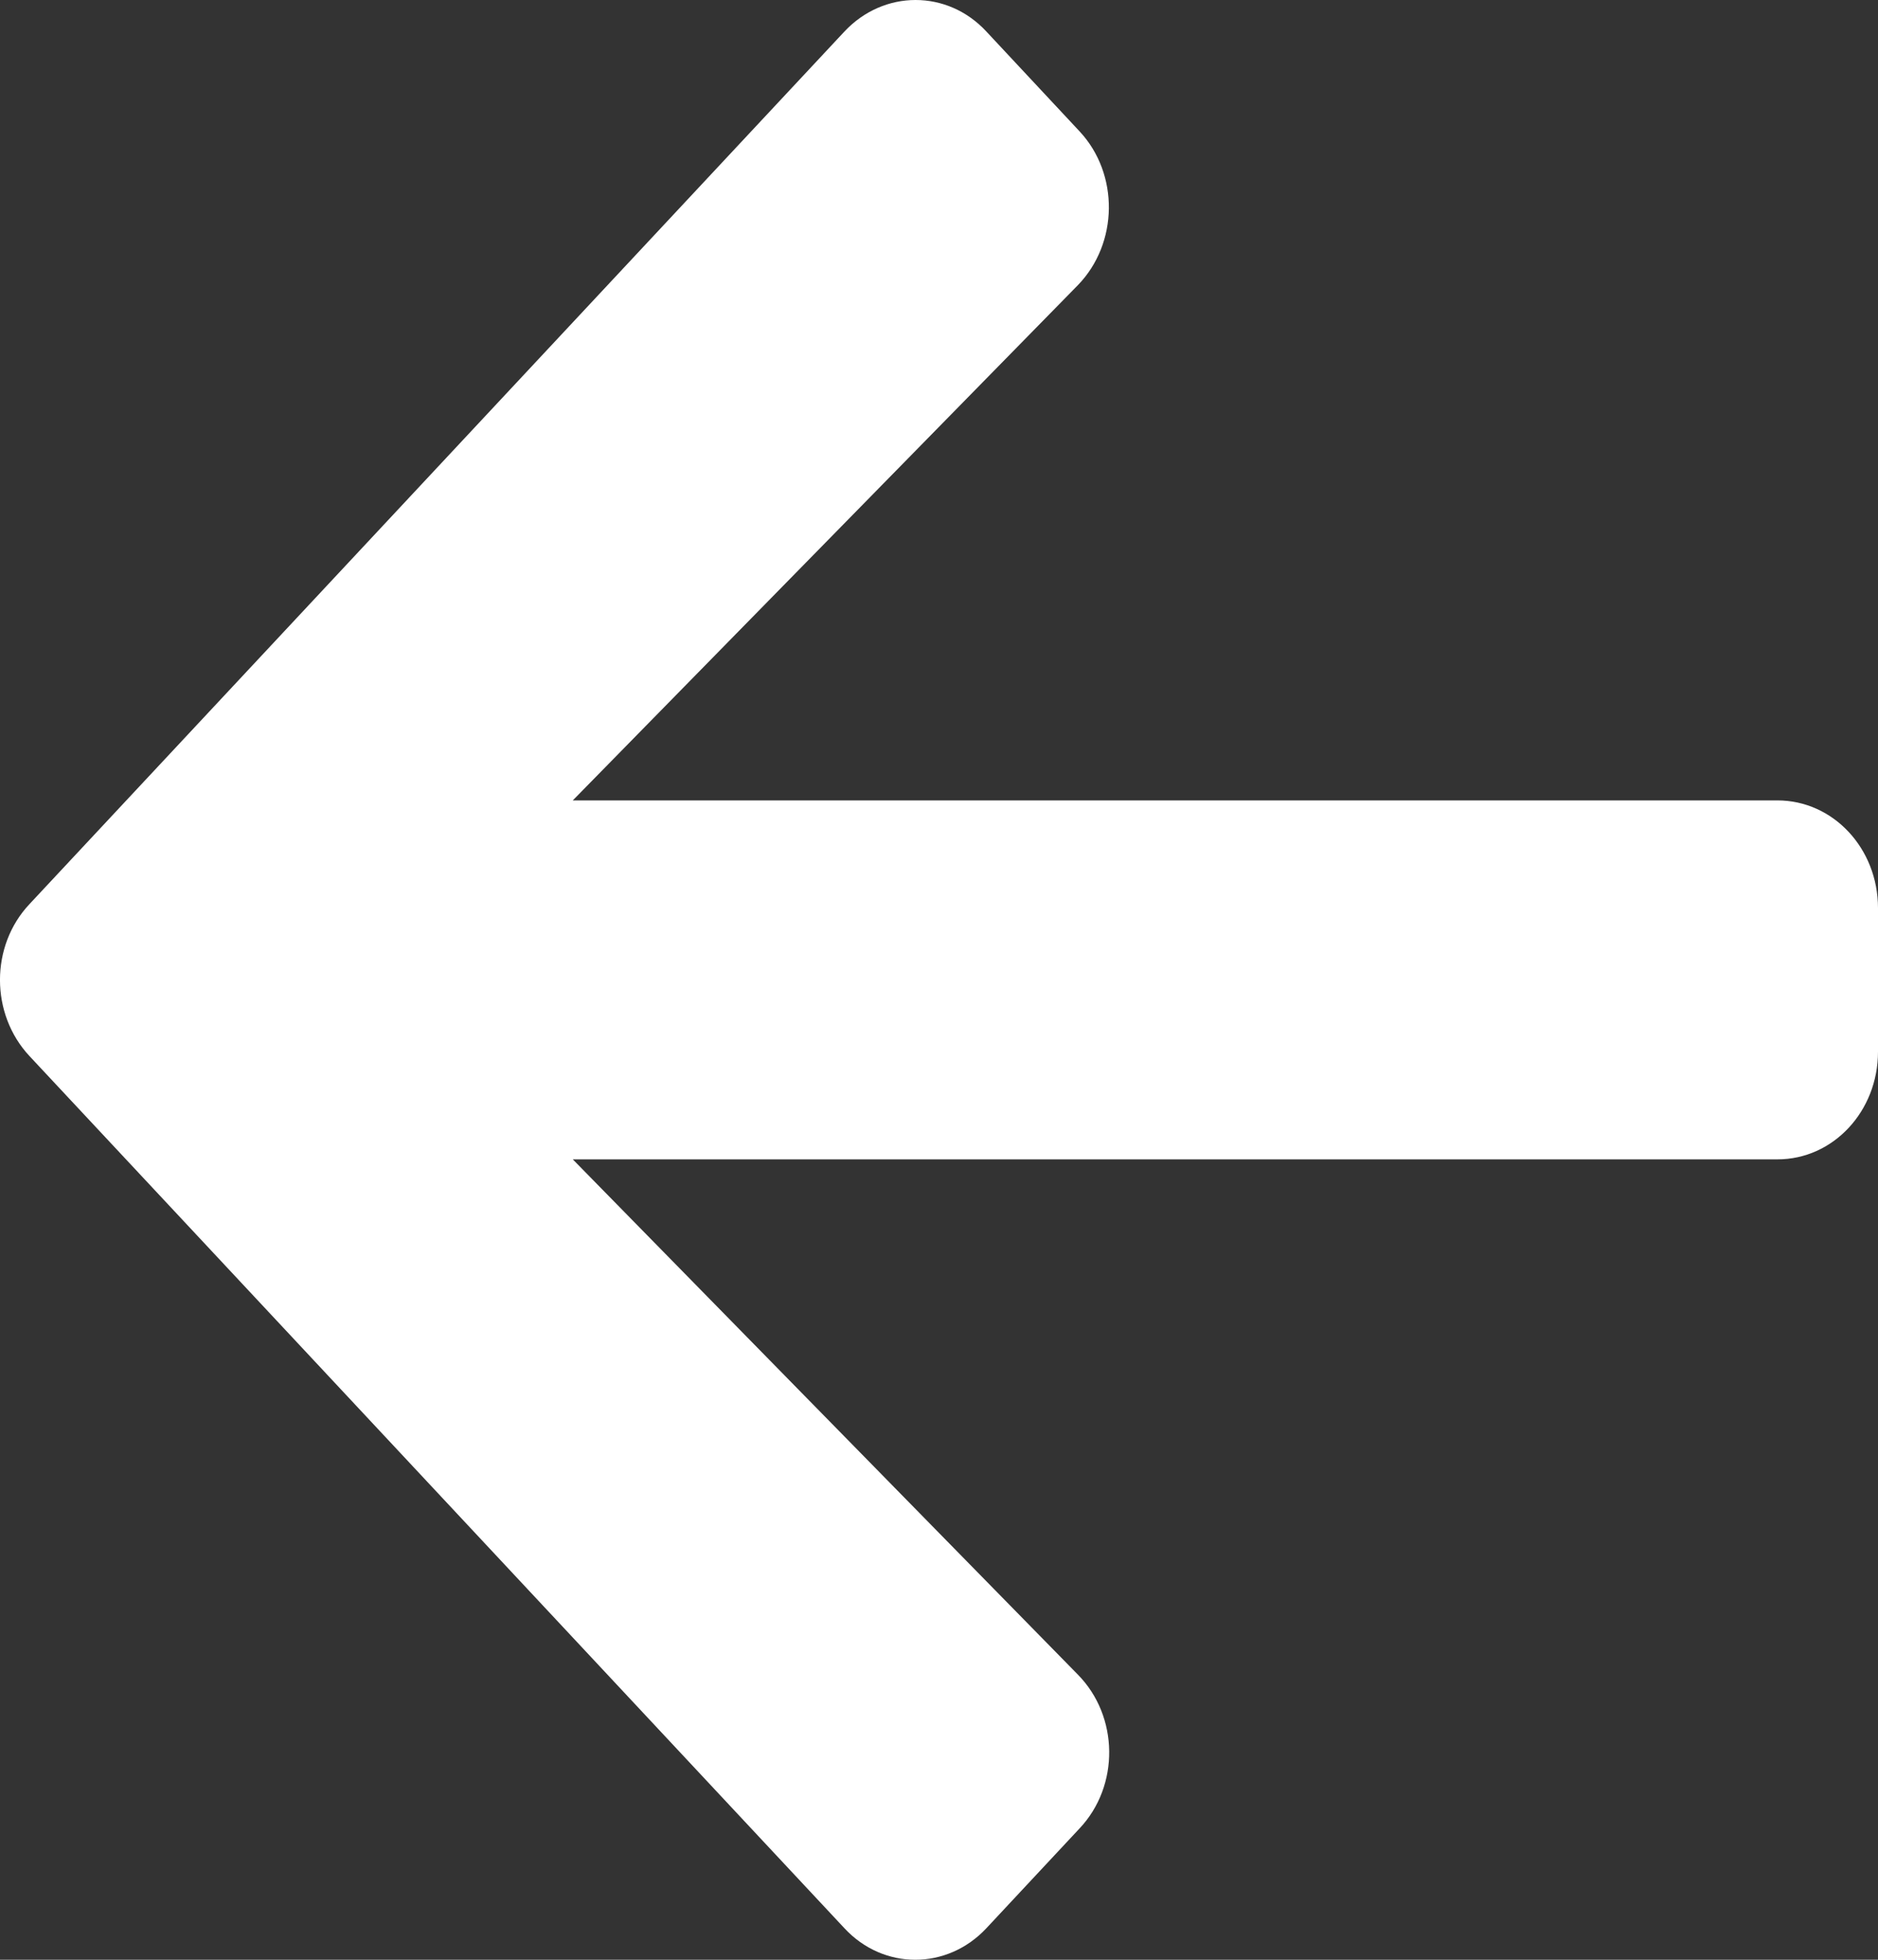 <svg width="23" height="24" viewBox="0 0 23 24" fill="none" xmlns="http://www.w3.org/2000/svg">
<rect x="0" y="0" width="23" height="24" fill="#333333" stroke="none"/>
<path d="M13.221 22.392L12.081 23.613C11.599 24.129 10.819 24.129 10.341 23.613L0.362 12.934C-0.121 12.418 -0.121 11.582 0.362 11.071L10.341 0.387C10.824 -0.129 11.604 -0.129 12.081 0.387L13.221 1.608C13.709 2.13 13.698 2.981 13.2 3.493L7.015 9.802H21.768C22.451 9.802 23 10.39 23 11.121V12.879C23 13.61 22.451 14.198 21.768 14.198H7.015L13.2 20.507C13.704 21.018 13.714 21.87 13.221 22.392Z" fill="white"/>
</svg>
